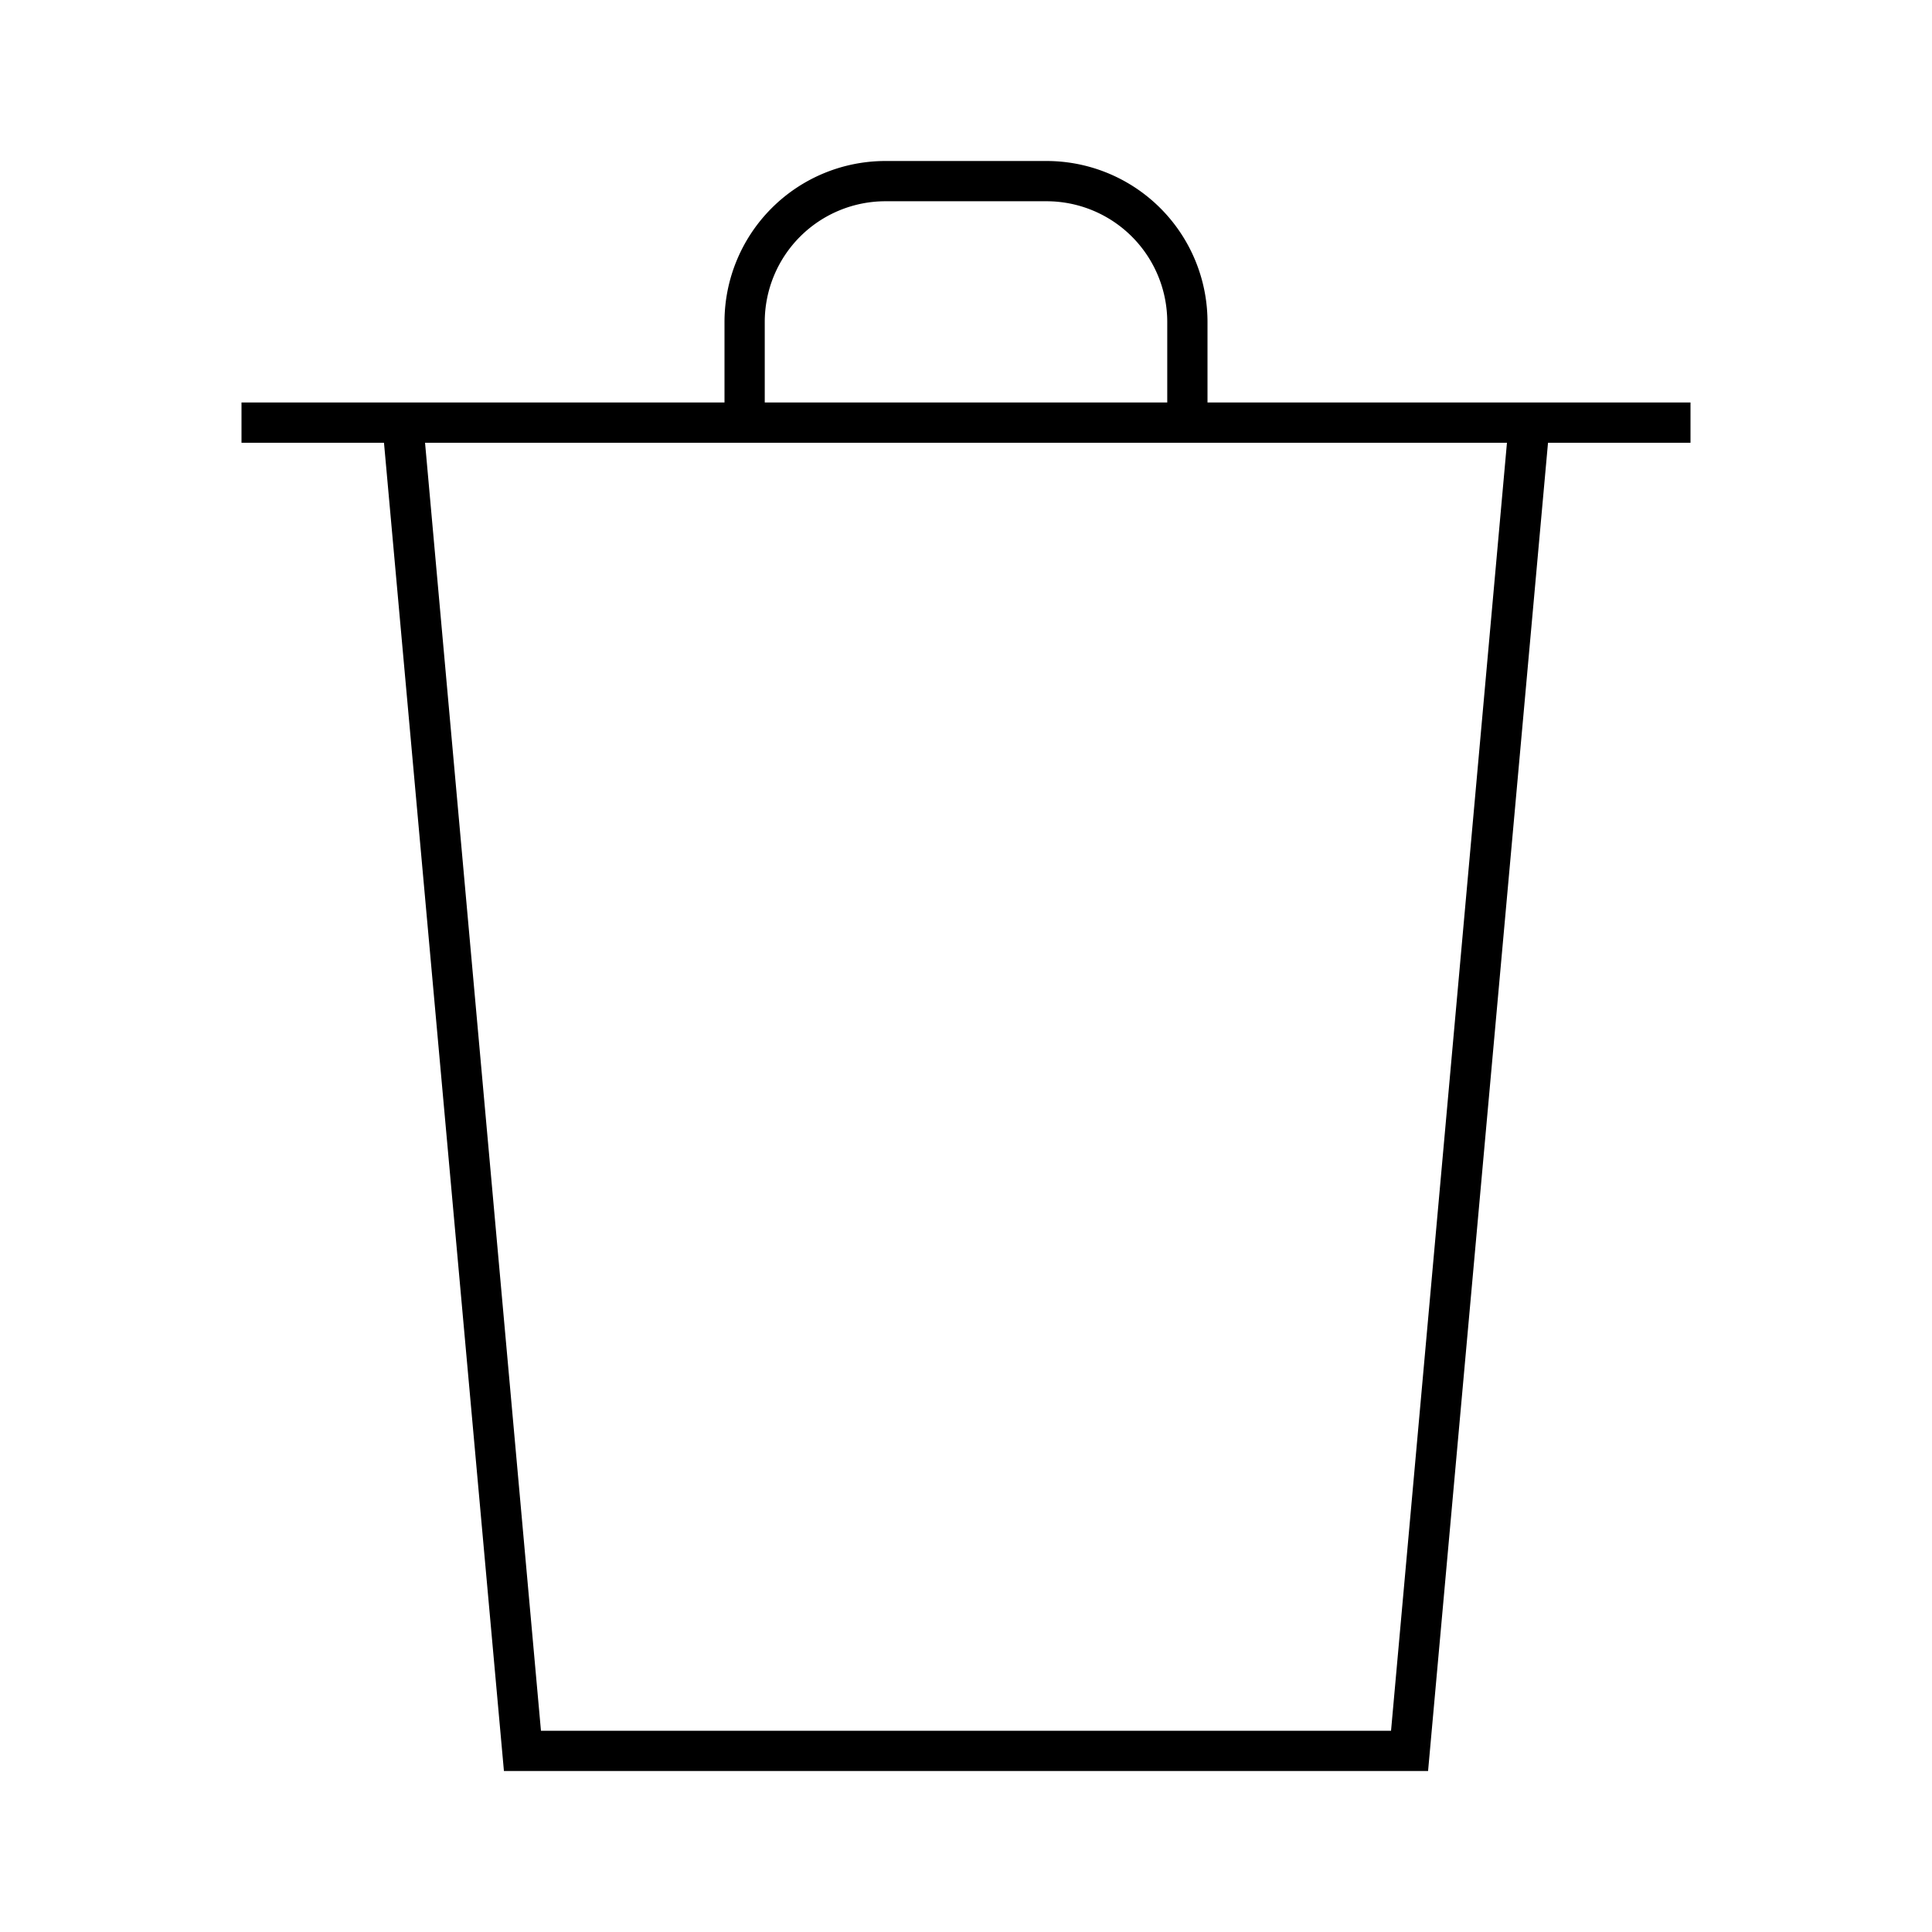 <svg id="Layer_1" data-name="Layer 1" xmlns="http://www.w3.org/2000/svg" viewBox="0 0 24 24"><title>iconoteka_trash__garbage__delete__remove__bin_l_s</title><path d="M21,5H15V4a2,2,0,0,0-2-2H11A2,2,0,0,0,9,4V5H3v.5H4.77L6.26,22H17.74L19.23,5.5H21ZM9.5,4A1.5,1.5,0,0,1,11,2.5h2A1.5,1.5,0,0,1,14.5,4V5h-5Zm7.78,17.5H6.72L5.28,5.5H18.72Z"/></svg>